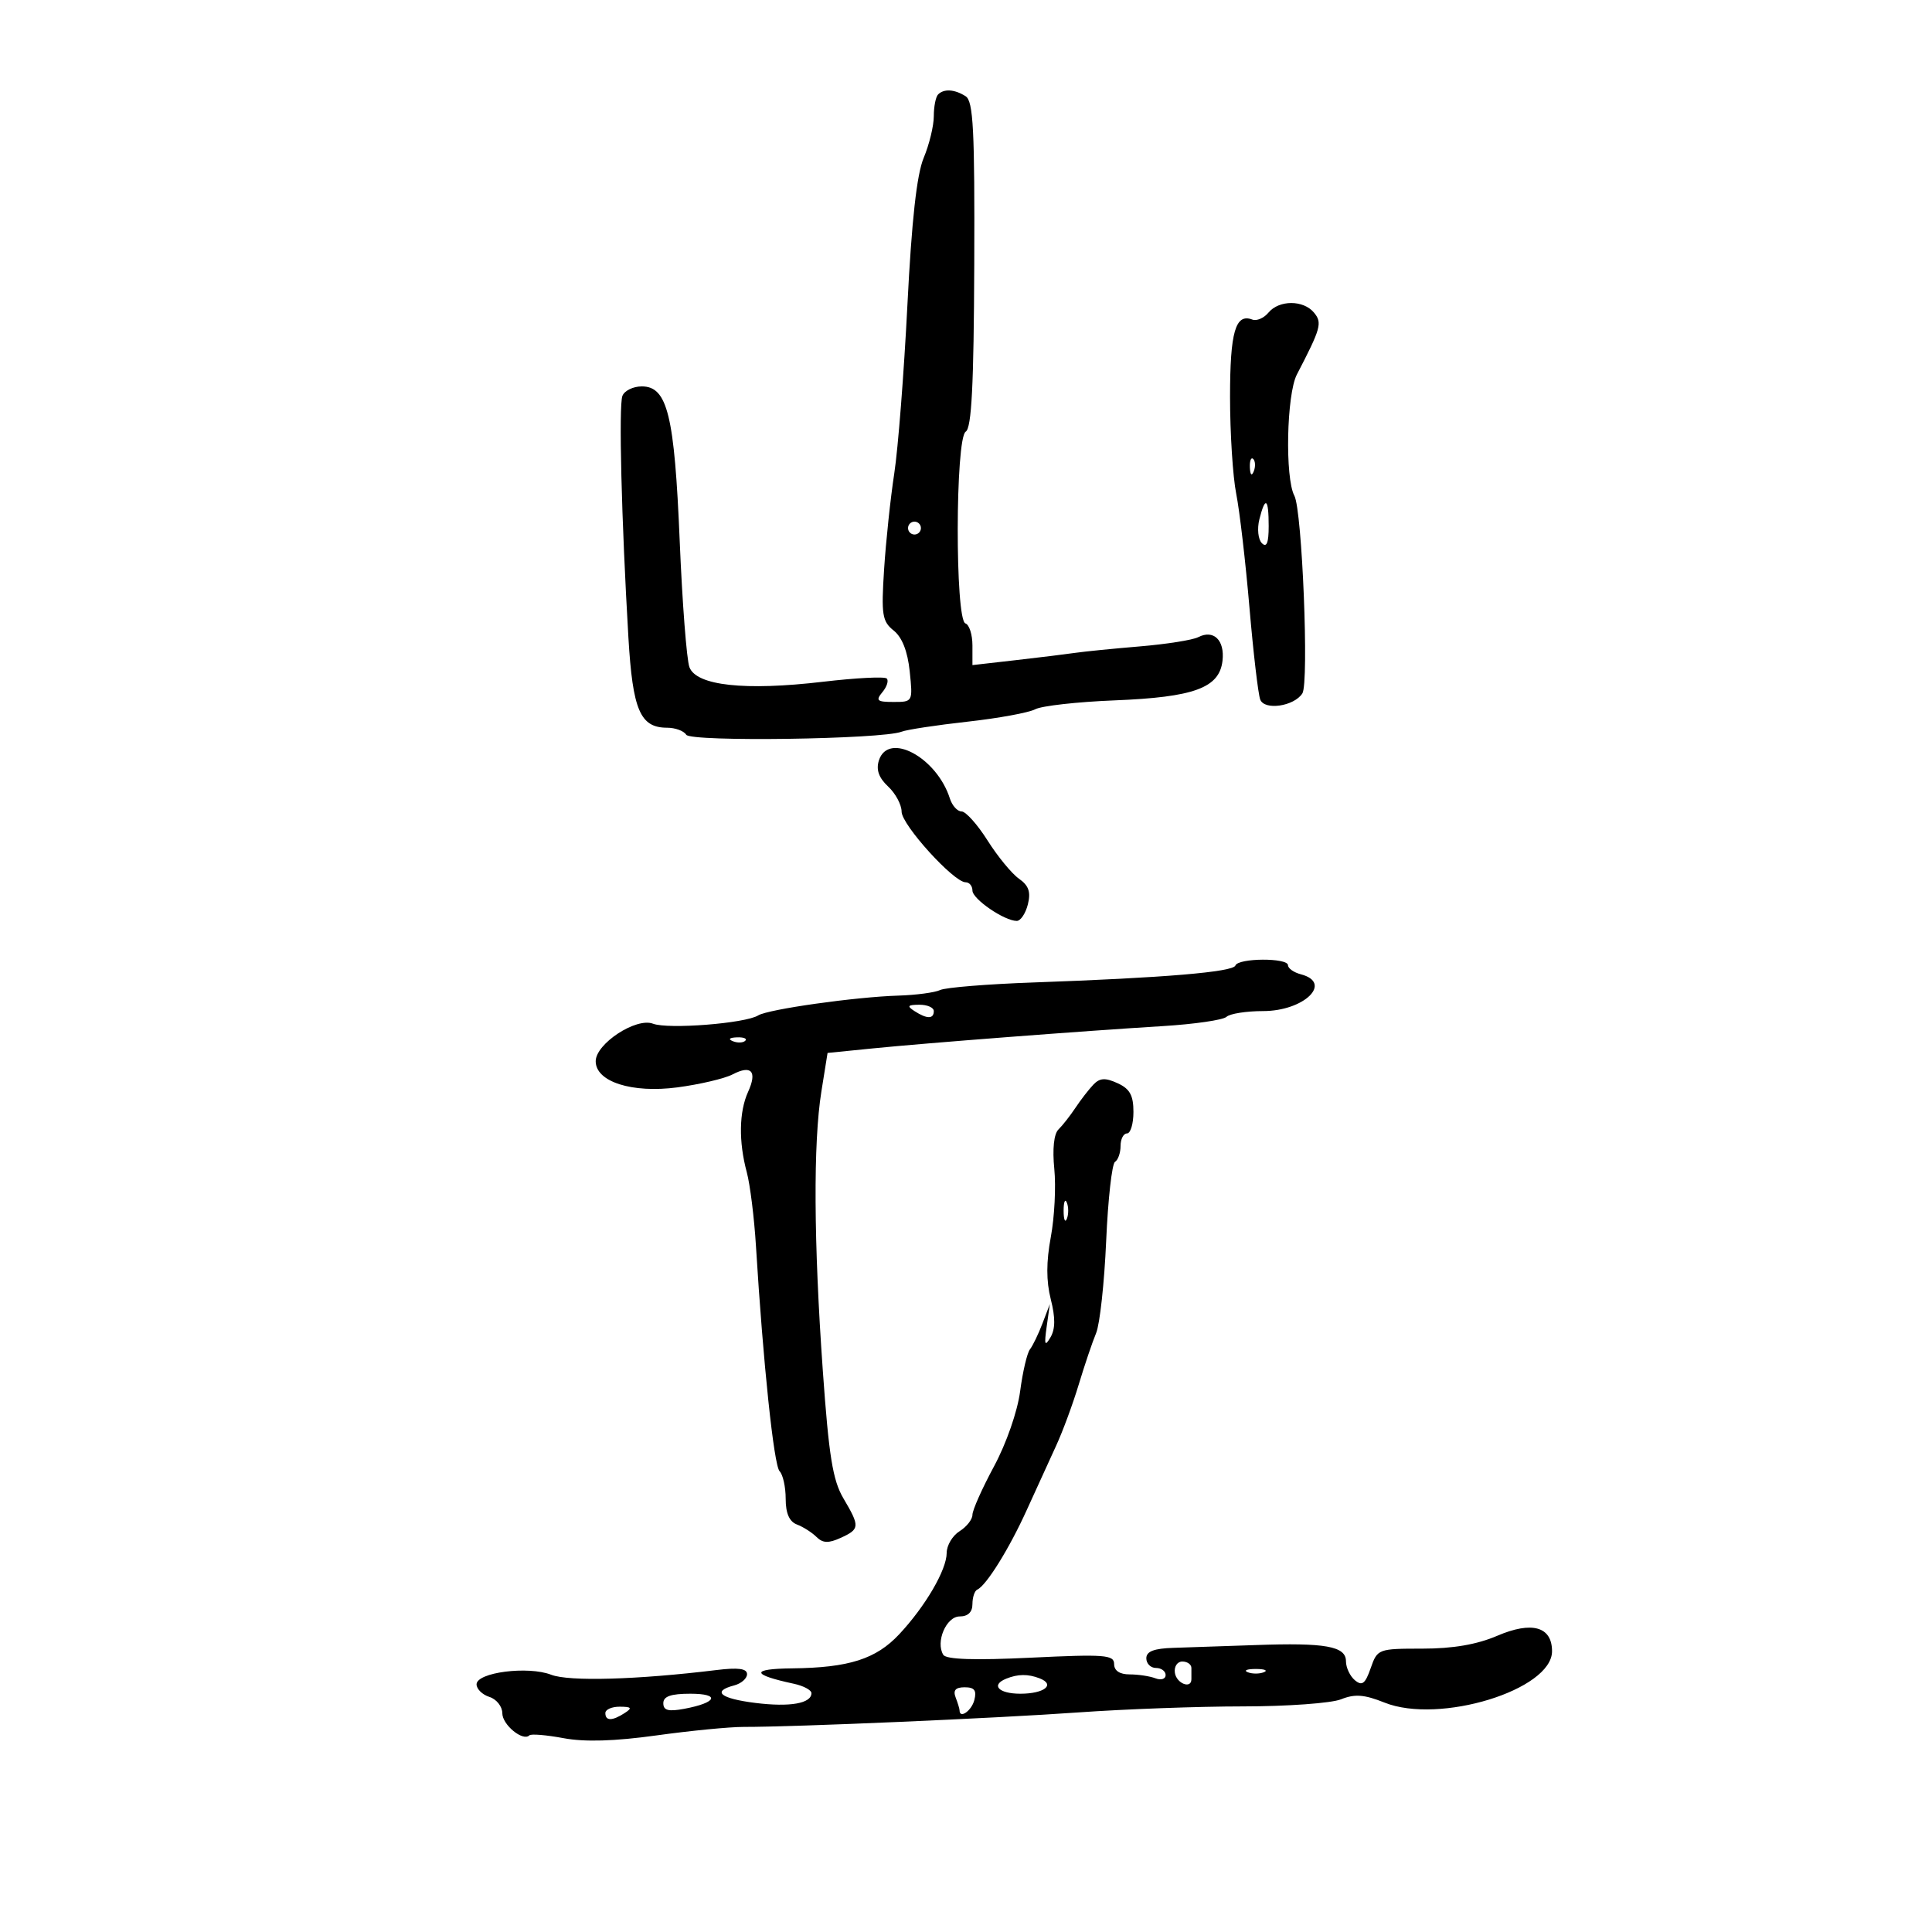 <svg xmlns="http://www.w3.org/2000/svg" width="300" height="300" viewBox="0 0 300 300" version="1.1">
	<path d="M 145.667 14.667 C 145.300 15.033, 145 16.553, 145 18.045 C 145 19.536, 144.295 22.443, 143.434 24.504 C 142.353 27.091, 141.568 34.180, 140.901 47.376 C 140.369 57.894, 139.452 69.650, 138.863 73.500 C 138.273 77.350, 137.562 84.060, 137.282 88.410 C 136.829 95.466, 136.989 96.492, 138.770 97.910 C 140.079 98.954, 140.935 101.133, 141.260 104.250 C 141.751 108.971, 141.736 109, 138.755 109 C 136.181 109, 135.935 108.784, 137.020 107.476 C 137.716 106.638, 138.018 105.685, 137.692 105.359 C 137.366 105.033, 132.910 105.260, 127.789 105.864 C 115.680 107.292, 108.123 106.468, 107.054 103.601 C 106.623 102.445, 105.944 93.625, 105.544 84 C 104.732 64.448, 103.642 60, 99.658 60 C 98.314 60, 96.959 60.665, 96.647 61.477 C 96.061 63.004, 96.499 80.657, 97.579 99 C 98.243 110.286, 99.409 113, 103.596 113 C 104.853 113, 106.186 113.491, 106.557 114.092 C 107.256 115.224, 136.970 114.802, 140 113.618 C 140.825 113.295, 145.427 112.596, 150.227 112.063 C 155.027 111.531, 159.761 110.663, 160.748 110.135 C 161.735 109.607, 167.264 108.986, 173.034 108.755 C 185.428 108.260, 189.347 106.824, 189.830 102.601 C 190.196 99.404, 188.446 97.707, 186.054 98.941 C 185.199 99.382, 181.125 100.026, 177 100.372 C 172.875 100.718, 168.375 101.167, 167 101.369 C 165.625 101.571, 161.463 102.083, 157.750 102.506 L 151 103.276 151 100.221 C 151 98.541, 150.510 97.003, 149.910 96.803 C 148.289 96.263, 148.332 68.031, 149.957 67.027 C 150.870 66.462, 151.210 59.816, 151.282 41.060 C 151.364 20.132, 151.136 15.698, 149.940 14.942 C 148.224 13.856, 146.583 13.750, 145.667 14.667 M 196.962 48.546 C 196.257 49.396, 195.132 49.881, 194.462 49.624 C 191.840 48.618, 191 51.530, 191 61.624 C 191 67.247, 191.432 74.019, 191.959 76.674 C 192.487 79.328, 193.411 87.262, 194.012 94.305 C 194.613 101.348, 195.368 107.794, 195.688 108.630 C 196.349 110.352, 200.944 109.678, 202.230 107.671 C 203.281 106.031, 202.200 79.242, 200.992 76.985 C 199.511 74.217, 199.777 61.238, 201.378 58.154 C 205.129 50.931, 205.350 50.127, 204.028 48.534 C 202.388 46.557, 198.607 46.563, 196.962 48.546 M 194.079 72.583 C 194.127 73.748, 194.364 73.985, 194.683 73.188 C 194.972 72.466, 194.936 71.603, 194.604 71.271 C 194.272 70.939, 194.036 71.529, 194.079 72.583 M 195.553 80.645 C 195.187 82.105, 195.362 83.762, 195.945 84.345 C 196.685 85.085, 197 84.296, 197 81.700 C 197 77.345, 196.477 76.963, 195.553 80.645 M 141 82 C 141 82.550, 141.450 83, 142 83 C 142.550 83, 143 82.550, 143 82 C 143 81.450, 142.550 81, 142 81 C 141.450 81, 141 81.450, 141 82 M 136.472 118.087 C 136.016 119.526, 136.460 120.780, 137.905 122.126 C 139.057 123.200, 140 124.958, 140 126.033 C 140 128.071, 148.095 137, 149.942 137 C 150.524 137, 151 137.578, 151 138.284 C 151 139.603, 155.960 143, 157.885 143 C 158.477 143, 159.252 141.844, 159.606 140.432 C 160.089 138.511, 159.741 137.507, 158.226 136.446 C 157.112 135.666, 154.918 132.997, 153.350 130.515 C 151.783 128.034, 149.968 126.003, 149.317 126.002 C 148.667 126.001, 147.848 125.098, 147.498 123.995 C 145.465 117.589, 137.914 113.543, 136.472 118.087 M 191.833 149.926 C 191.469 150.937, 180.712 151.840, 160.500 152.555 C 153.350 152.808, 146.825 153.336, 146 153.729 C 145.175 154.122, 142.250 154.513, 139.500 154.597 C 132.820 154.802, 119.265 156.717, 117.729 157.673 C 115.735 158.916, 103.756 159.858, 101.390 158.958 C 98.768 157.961, 92.500 162.073, 92.500 164.791 C 92.500 167.980, 98.143 169.783, 105.188 168.847 C 108.660 168.386, 112.512 167.481, 113.748 166.836 C 116.678 165.308, 117.614 166.357, 116.162 169.543 C 114.759 172.624, 114.681 177.274, 115.954 182 C 116.473 183.925, 117.117 189.100, 117.386 193.500 C 118.490 211.590, 120.166 227.558, 121.054 228.450 C 121.574 228.973, 122 230.899, 122 232.731 C 122 234.985, 122.566 236.277, 123.750 236.725 C 124.713 237.090, 126.078 237.959, 126.784 238.657 C 127.767 239.628, 128.647 239.662, 130.534 238.802 C 133.522 237.441, 133.550 237.046, 130.963 232.661 C 129.312 229.863, 128.705 226.106, 127.767 212.854 C 126.348 192.830, 126.269 177.453, 127.542 169.500 L 128.503 163.500 135.501 162.798 C 143.922 161.953, 168.054 160.097, 180.500 159.337 C 185.450 159.035, 189.928 158.385, 190.450 157.894 C 190.972 157.402, 193.528 157, 196.129 157 C 202.501 157, 207.022 152.603, 202 151.290 C 200.900 151.002, 200 150.369, 200 149.883 C 200 148.703, 192.259 148.744, 191.833 149.926 M 142 157 C 143.939 158.253, 145 158.253, 145 157 C 145 156.450, 143.988 156.007, 142.750 156.015 C 140.931 156.028, 140.787 156.216, 142 157 M 113.813 161.683 C 114.534 161.972, 115.397 161.936, 115.729 161.604 C 116.061 161.272, 115.471 161.036, 114.417 161.079 C 113.252 161.127, 113.015 161.364, 113.813 161.683 M 169.784 168.415 C 169.078 169.152, 167.825 170.770, 167 172.012 C 166.175 173.253, 164.985 174.770, 164.355 175.384 C 163.650 176.072, 163.402 178.419, 163.711 181.500 C 163.986 184.250, 163.743 189.013, 163.170 192.085 C 162.451 195.940, 162.449 198.933, 163.164 201.747 C 163.892 204.615, 163.878 206.368, 163.116 207.662 C 162.237 209.155, 162.127 208.844, 162.527 206 L 163.020 202.500 161.876 205.500 C 161.246 207.150, 160.371 208.961, 159.930 209.525 C 159.489 210.089, 158.804 213.014, 158.408 216.025 C 157.994 219.171, 156.266 224.140, 154.344 227.707 C 152.505 231.121, 151 234.500, 151 235.217 C 151 235.933, 150.100 237.081, 149 237.768 C 147.900 238.455, 147 239.973, 147 241.140 C 147 243.758, 143.697 249.419, 139.637 253.760 C 136.025 257.623, 131.820 258.963, 123 259.062 C 116.531 259.135, 116.624 260.025, 123.250 261.448 C 124.762 261.772, 126 262.431, 126 262.912 C 126 264.515, 122.648 265.100, 117.297 264.431 C 111.843 263.750, 110.486 262.629, 114 261.710 C 115.100 261.423, 116 260.637, 116 259.965 C 116 259.091, 114.644 258.909, 111.250 259.324 C 98.984 260.827, 88.362 261.129, 85.588 260.054 C 81.984 258.658, 74 259.686, 74 261.546 C 74 262.272, 74.900 263.151, 76 263.500 C 77.100 263.849, 78 264.989, 78 266.032 C 78 267.832, 81.212 270.455, 82.203 269.464 C 82.459 269.208, 84.846 269.405, 87.508 269.903 C 90.791 270.516, 95.431 270.378, 101.924 269.476 C 107.191 268.744, 113.300 268.148, 115.500 268.153 C 123.372 268.170, 154.737 266.811, 167.500 265.900 C 174.650 265.390, 186.125 264.971, 193 264.969 C 199.875 264.967, 206.730 264.472, 208.234 263.868 C 210.377 263.008, 211.839 263.118, 214.993 264.380 C 223.493 267.781, 241 262.411, 241 256.402 C 241 252.576, 237.875 251.696, 232.490 254.004 C 229.322 255.362, 225.607 256, 220.865 256 C 214.004 256, 213.880 256.047, 212.839 259.032 C 211.990 261.467, 211.508 261.837, 210.391 260.910 C 209.626 260.275, 209 258.946, 209 257.957 C 209 255.626, 205.813 255.054, 195 255.444 C 190.325 255.613, 184.588 255.807, 182.250 255.876 C 179.194 255.965, 178 256.421, 178 257.500 C 178 258.325, 178.675 259, 179.500 259 C 180.325 259, 181 259.498, 181 260.107 C 181 260.716, 180.288 260.941, 179.418 260.607 C 178.548 260.273, 176.748 260, 175.418 260 C 173.862 260, 173 259.426, 173 258.390 C 173 256.960, 171.549 256.850, 160.068 257.404 C 151.309 257.827, 146.922 257.683, 146.474 256.958 C 145.242 254.964, 146.935 251, 149.019 251 C 150.305 251, 151 250.327, 151 249.083 C 151 248.029, 151.338 247.017, 151.750 246.833 C 153.149 246.211, 156.720 240.468, 159.436 234.472 C 160.924 231.188, 162.973 226.700, 163.991 224.500 C 165.008 222.300, 166.587 218.025, 167.501 215 C 168.414 211.975, 169.631 208.375, 170.206 207 C 170.781 205.625, 171.482 199.201, 171.764 192.724 C 172.046 186.246, 172.664 180.707, 173.138 180.414 C 173.612 180.122, 174 179.009, 174 177.941 C 174 176.873, 174.450 176, 175 176 C 175.550 176, 176 174.497, 176 172.661 C 176 170.081, 175.439 169.065, 173.534 168.198 C 171.620 167.325, 170.781 167.374, 169.784 168.415 M 165.158 188 C 165.158 189.375, 165.385 189.938, 165.662 189.250 C 165.940 188.563, 165.940 187.438, 165.662 186.750 C 165.385 186.063, 165.158 186.625, 165.158 188 M 182.434 259.750 C 182.678 261.416, 185 262.321, 185 260.750 C 185 260.337, 185 259.550, 185 259 C 185 258.450, 184.365 258, 183.588 258 C 182.812 258, 182.293 258.788, 182.434 259.750 M 193.750 259.662 C 194.438 259.940, 195.563 259.940, 196.250 259.662 C 196.938 259.385, 196.375 259.158, 195 259.158 C 193.625 259.158, 193.063 259.385, 193.750 259.662 M 156.250 260.662 C 153.796 261.653, 155.059 263, 158.441 263 C 162.179 263, 163.945 261.577, 161.412 260.605 C 159.618 259.916, 158.056 259.933, 156.250 260.662 M 148.393 263.582 C 148.727 264.452, 149 265.352, 149 265.582 C 149 266.946, 150.854 265.665, 151.290 264 C 151.685 262.489, 151.320 262, 149.799 262 C 148.374 262, 147.963 262.462, 148.393 263.582 M 103 264.475 C 103 265.597, 103.778 265.805, 106.250 265.343 C 111.341 264.392, 111.905 263, 107.200 263 C 104.165 263, 103 263.409, 103 264.475 M 94 266 C 94 267.253, 95.061 267.253, 97 266 C 98.213 265.216, 98.069 265.028, 96.250 265.015 C 95.013 265.007, 94 265.450, 94 266" stroke="none" fill="black" fill-rule="evenodd"/>
</svg>